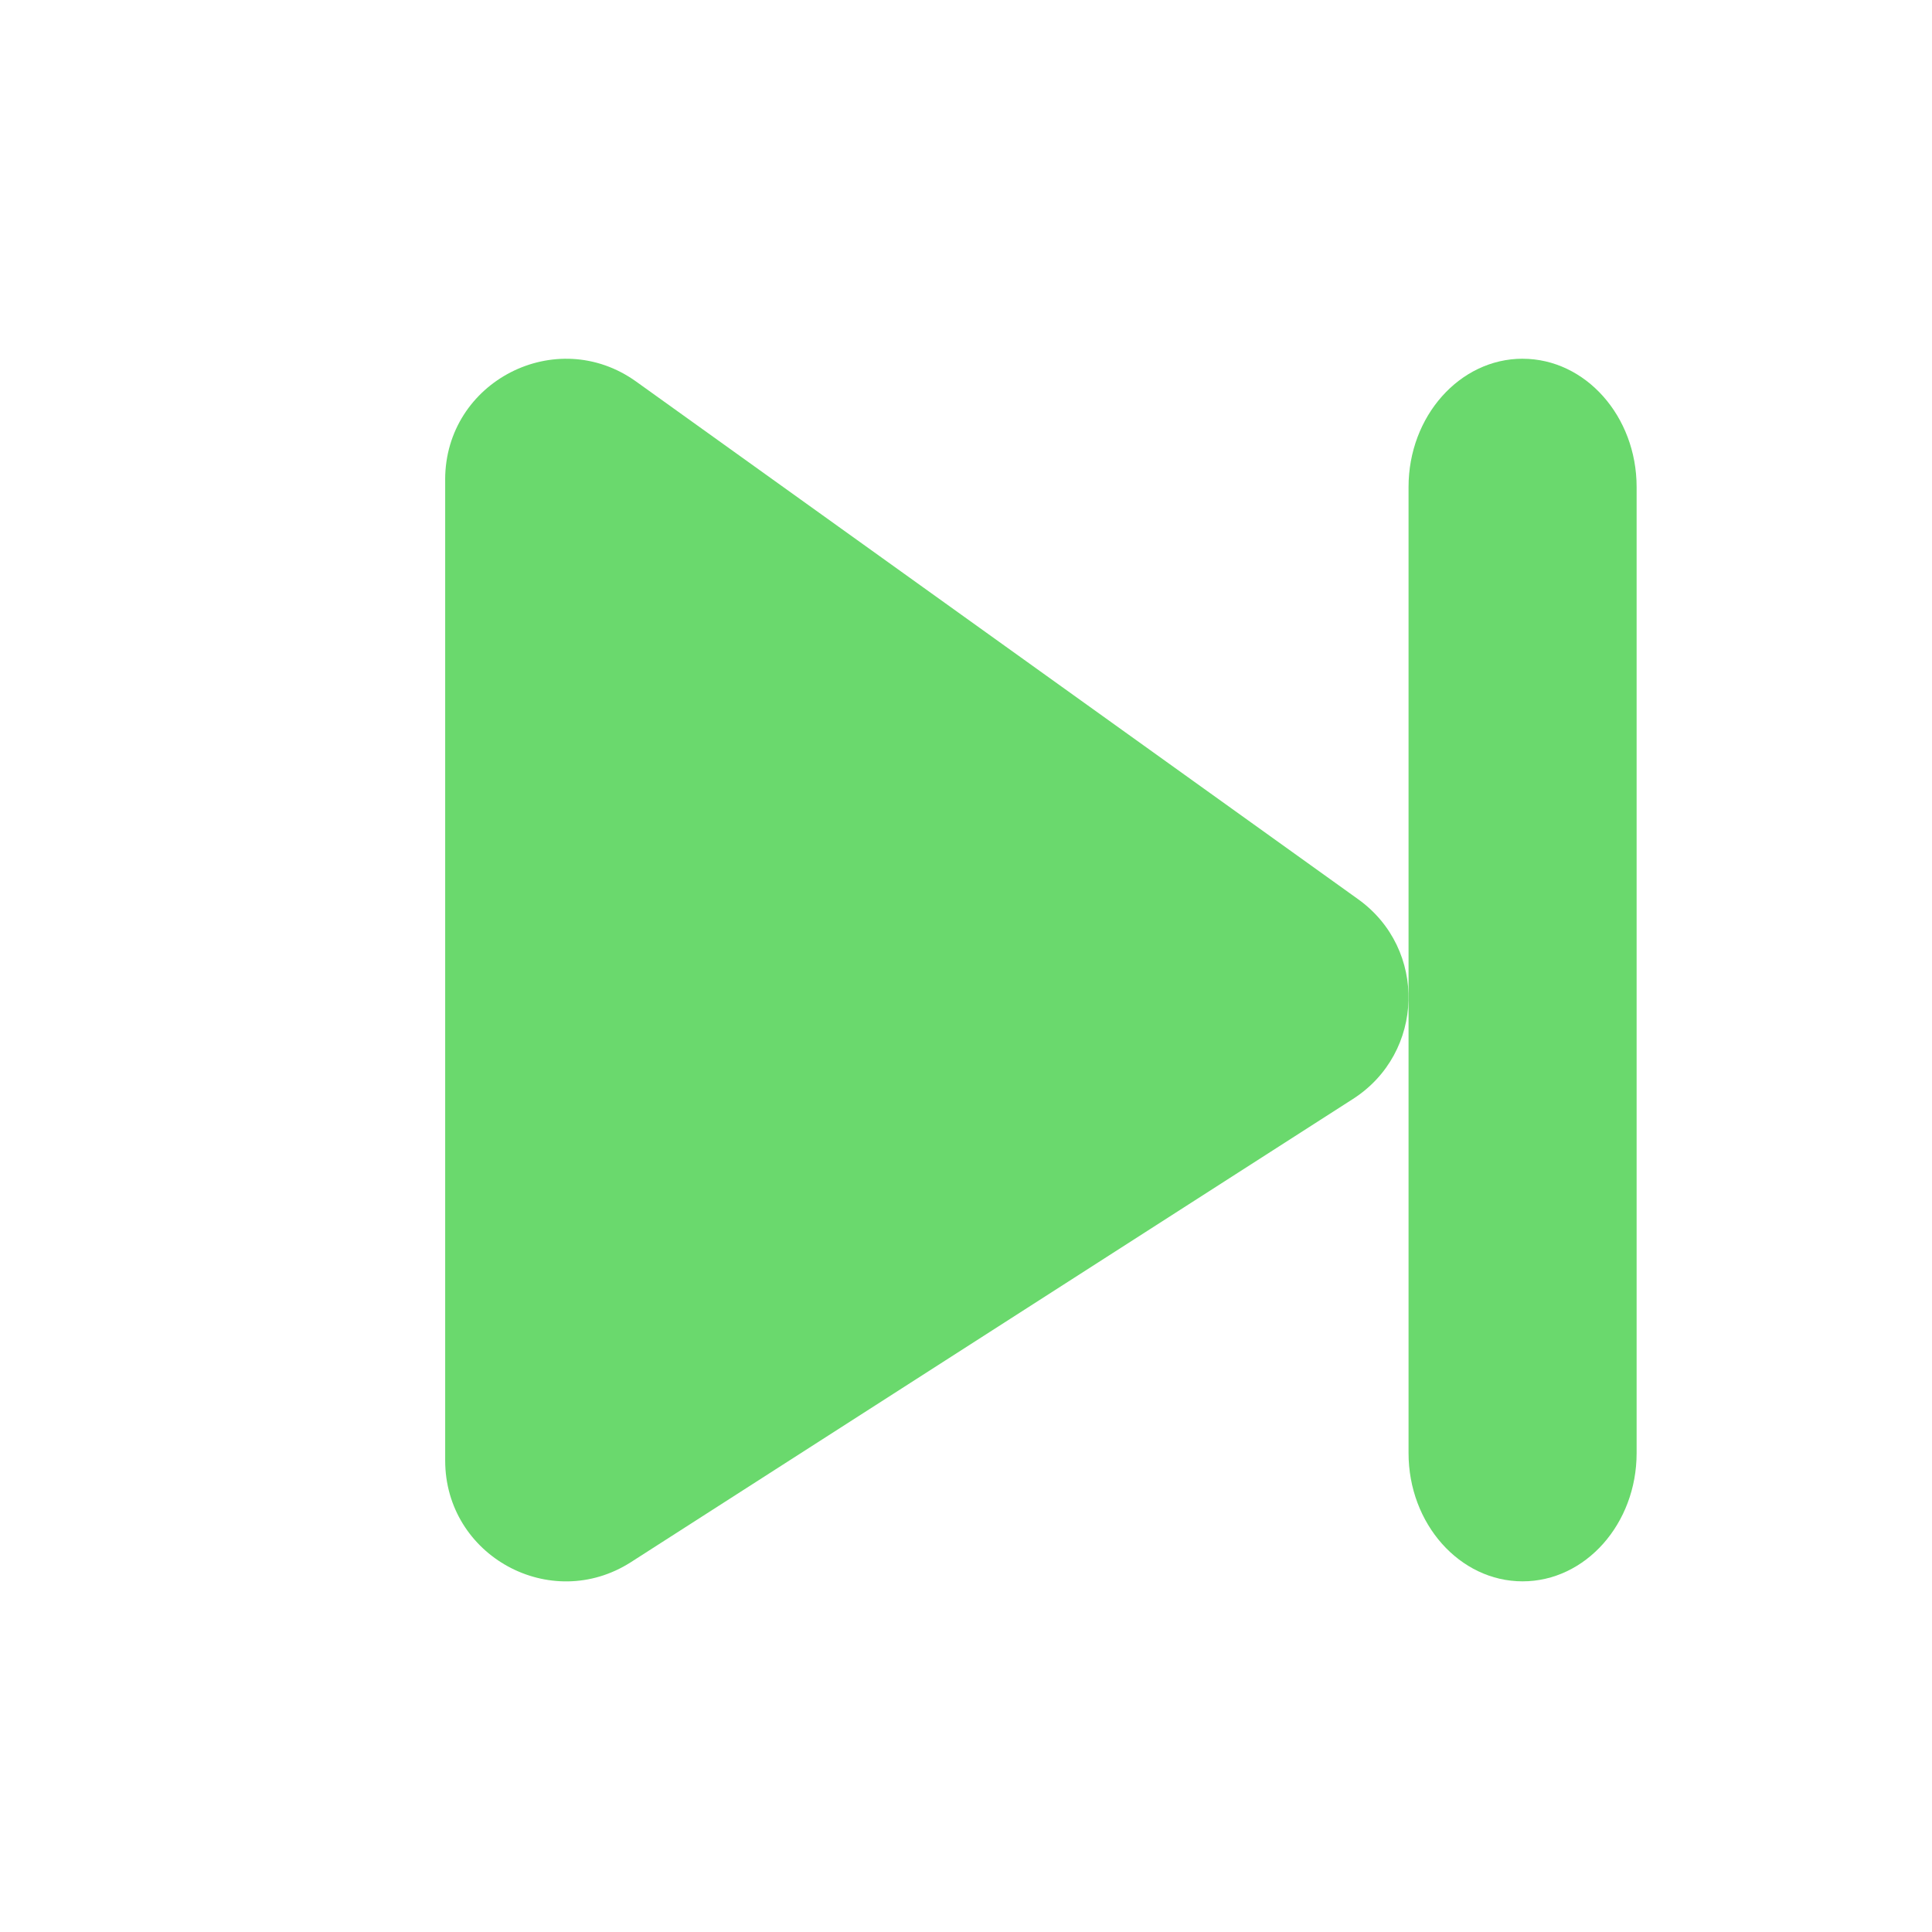 <?xml version="1.0" encoding="UTF-8"?>
<svg id="Layer_1" data-name="Layer 1" xmlns="http://www.w3.org/2000/svg" viewBox="0 0 800 800">
  <defs>
    <style>
      .cls-1 {
        fill: #6ad96d;
      }
    </style>
  </defs>
  <g>
    <path class="cls-1" d="m630.47,640.76c-19.15,0-34.72-17.53-34.72-39.06V201.67c0-21.54,15.58-39.06,34.72-39.06s34.72,17.53,34.72,39.06v400.01c0,21.54-15.58,39.07-34.72,39.07h0Z"/>
    <path class="cls-1" d="m630.47,176.68c12.27,0,22.22,11.19,22.22,25v400.01h0c0,13.82-9.95,25.01-22.22,25.01s-22.22-11.19-22.22-25V201.67c0-13.8,9.95-25,22.22-25m0-28.13c-26.04,0-47.22,23.83-47.22,53.12v400.02c0,29.3,21.18,53.12,47.22,53.12s47.22-23.83,47.22-53.12V201.67c0-29.3-21.18-53.12-47.22-53.12h0Z"/>
  </g>
  <path class="cls-1" d="m184.33,198.61c0-40.69,46.02-64.32,79.09-40.61l298.97,214.36c28.7,20.58,27.58,63.61-2.13,82.68l-298.97,191.79c-33.26,21.33-76.95-2.54-76.95-42.06V198.61h-.01Z"/>
</svg>